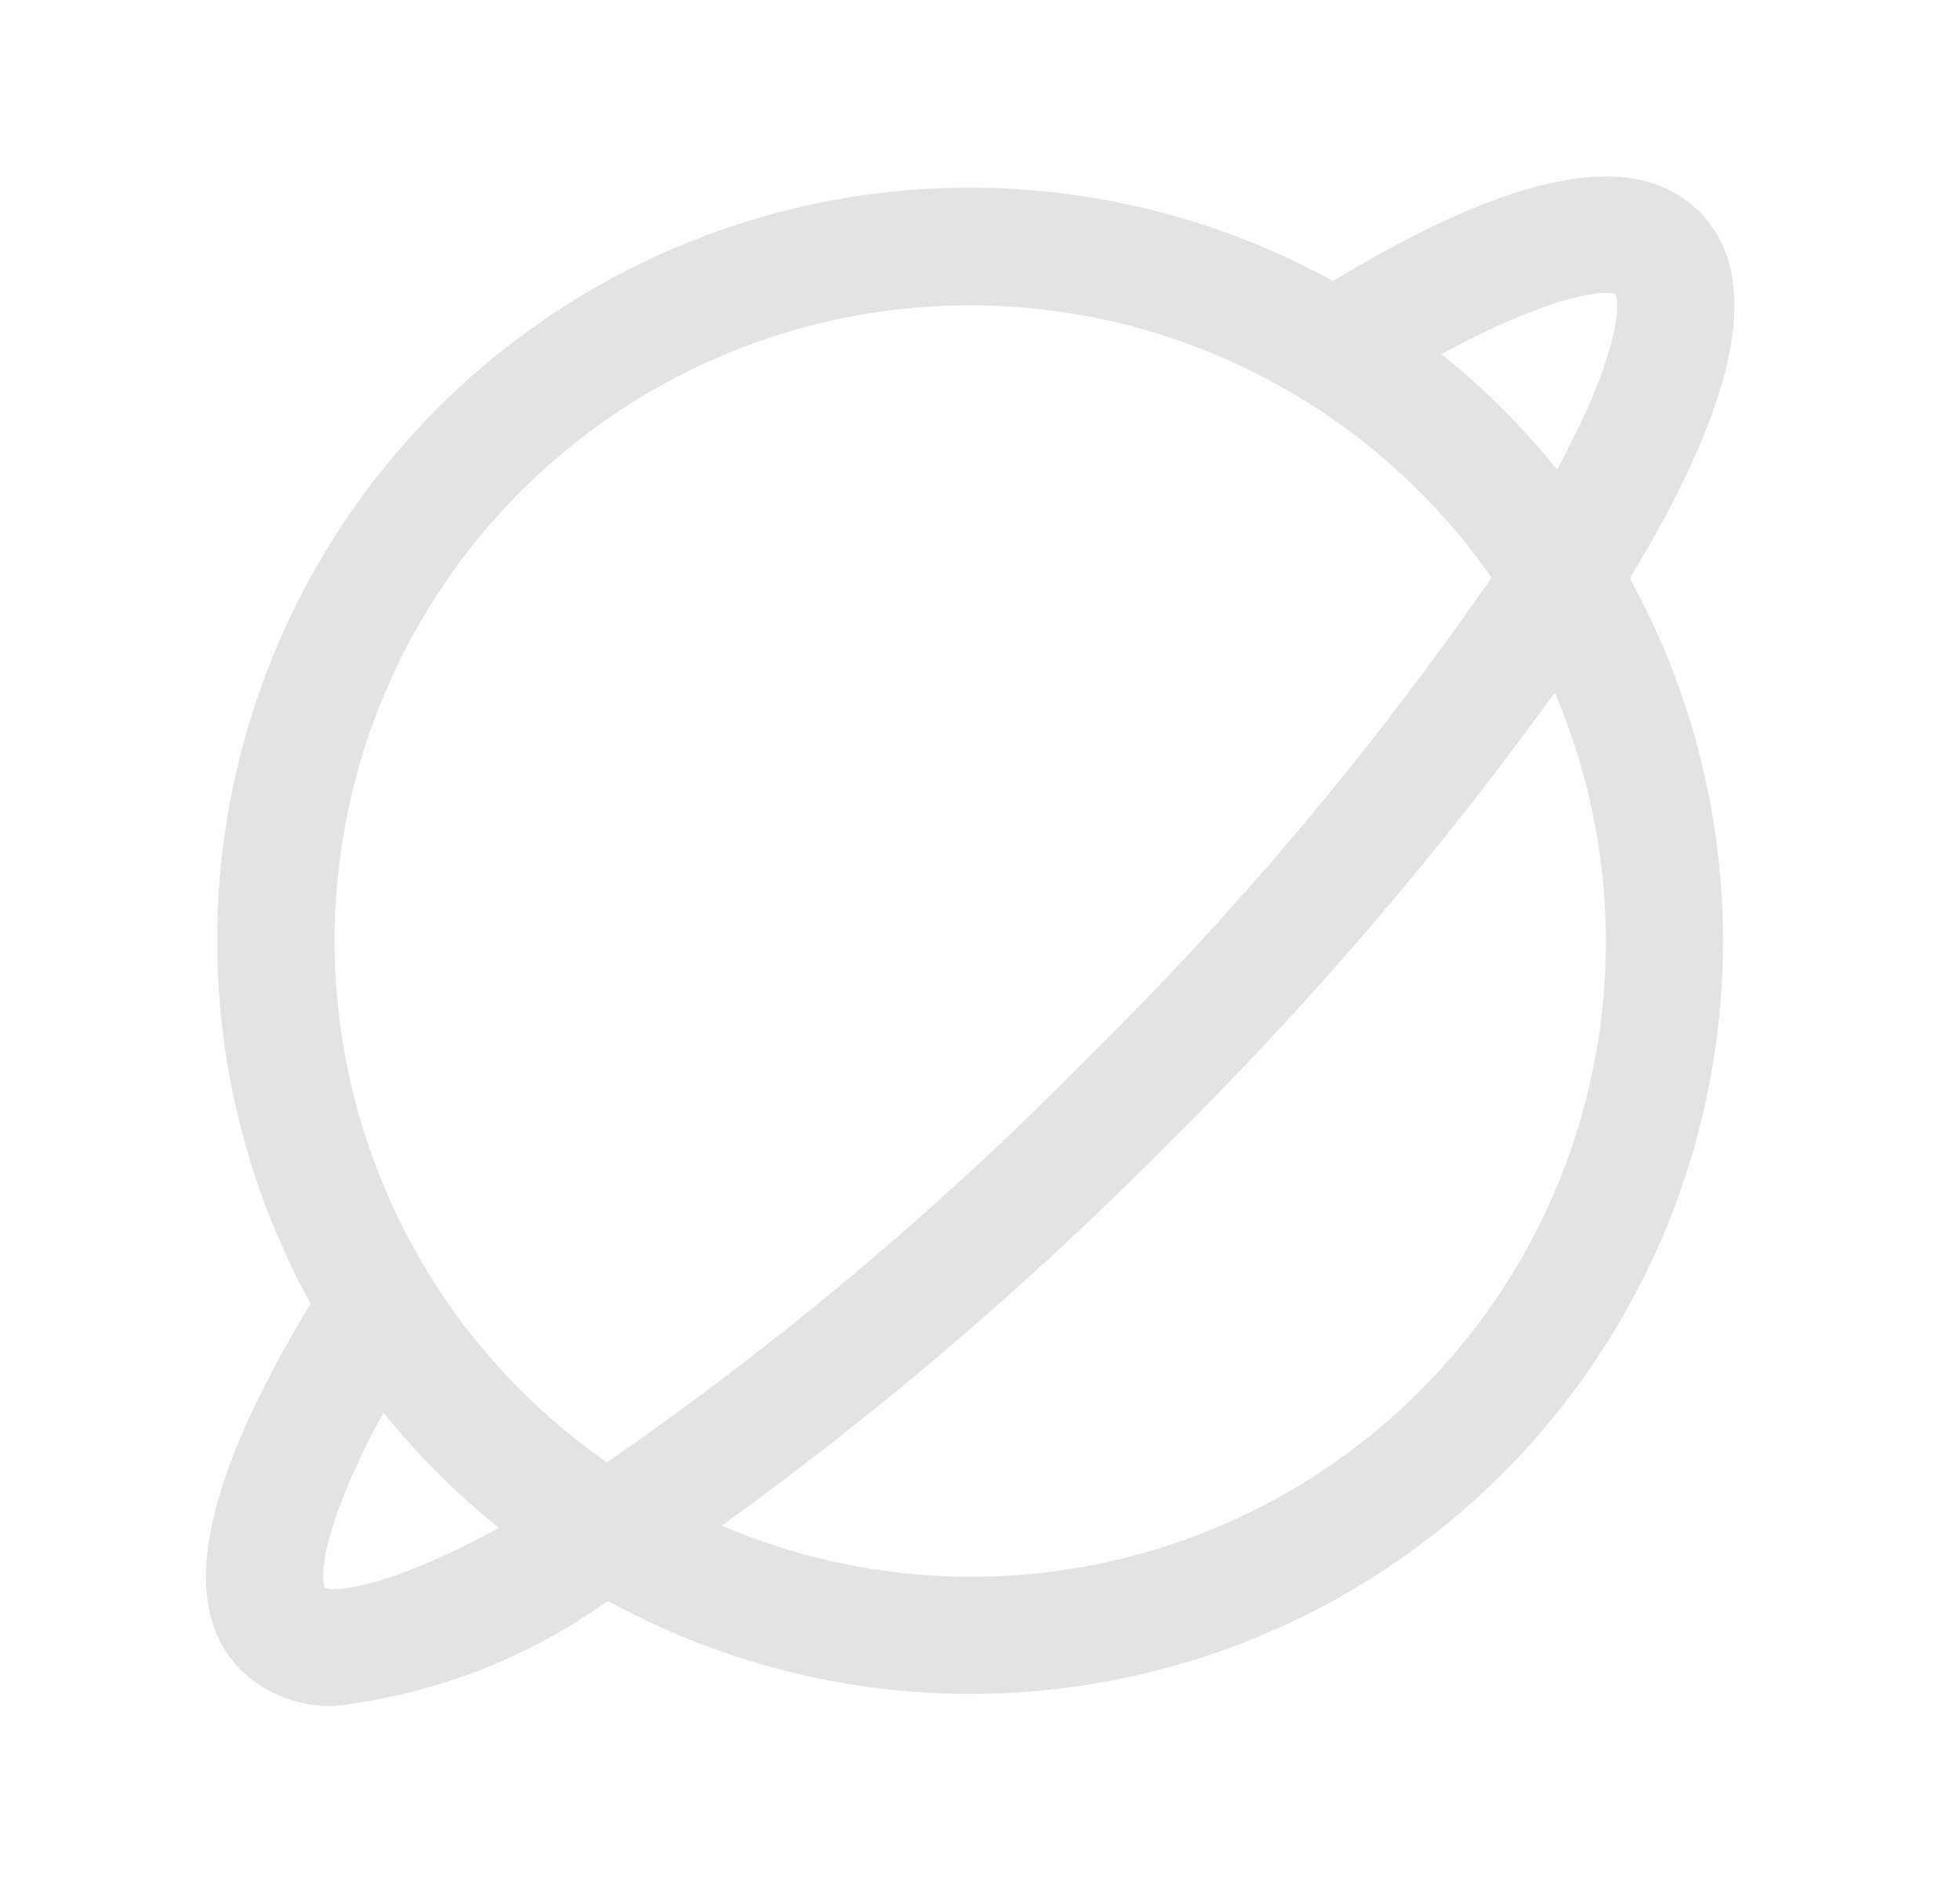 <svg width="25" height="24" viewBox="0 0 25 24" fill="none" xmlns="http://www.w3.org/2000/svg">
<path d="M20.804 7.372L20.797 7.361C22.193 5.051 22.489 3.518 21.675 2.7C20.861 1.883 19.319 2.182 17.002 3.584C15.18 2.581 13.081 2.196 11.021 2.488C8.961 2.78 7.052 3.734 5.582 5.205C4.111 6.676 3.157 8.585 2.865 10.645C2.573 12.704 2.958 14.803 3.962 16.625C2.558 18.944 2.26 20.481 3.075 21.3C3.234 21.453 3.422 21.572 3.628 21.65C3.835 21.728 4.055 21.764 4.275 21.754C5.524 21.611 6.716 21.154 7.74 20.425L7.748 20.43L7.763 20.42C9.585 21.419 11.68 21.799 13.736 21.505C15.792 21.211 17.698 20.258 19.166 18.79C20.634 17.321 21.587 15.416 21.881 13.36C22.175 11.304 21.794 9.208 20.795 7.387L20.804 7.372ZM20.602 3.75C20.677 3.884 20.636 4.561 19.859 5.988C19.423 5.446 18.929 4.952 18.386 4.515C19.814 3.739 20.487 3.696 20.602 3.75ZM12.375 3.893C13.681 3.894 14.967 4.21 16.125 4.815C17.282 5.419 18.277 6.294 19.024 7.365C17.504 9.567 15.778 11.619 13.87 13.495C11.994 15.403 9.942 17.128 7.741 18.649C6.325 17.663 5.26 16.25 4.703 14.617C4.145 12.984 4.123 11.216 4.64 9.569C5.157 7.923 6.186 6.484 7.578 5.463C8.969 4.442 10.649 3.892 12.375 3.893ZM4.148 20.25C4.073 20.116 4.115 19.439 4.891 18.012C5.327 18.555 5.821 19.049 6.364 19.485C4.937 20.261 4.262 20.303 4.148 20.25ZM12.375 20.108C11.286 20.106 10.208 19.884 9.207 19.456C11.247 17.983 13.161 16.344 14.93 14.555C16.719 12.786 18.358 10.872 19.831 8.832C20.358 10.064 20.57 11.408 20.45 12.742C20.329 14.077 19.879 15.36 19.14 16.478C18.401 17.596 17.396 18.513 16.215 19.146C15.035 19.779 13.715 20.11 12.375 20.108Z" fill="#E3E3E3"/>
</svg>
